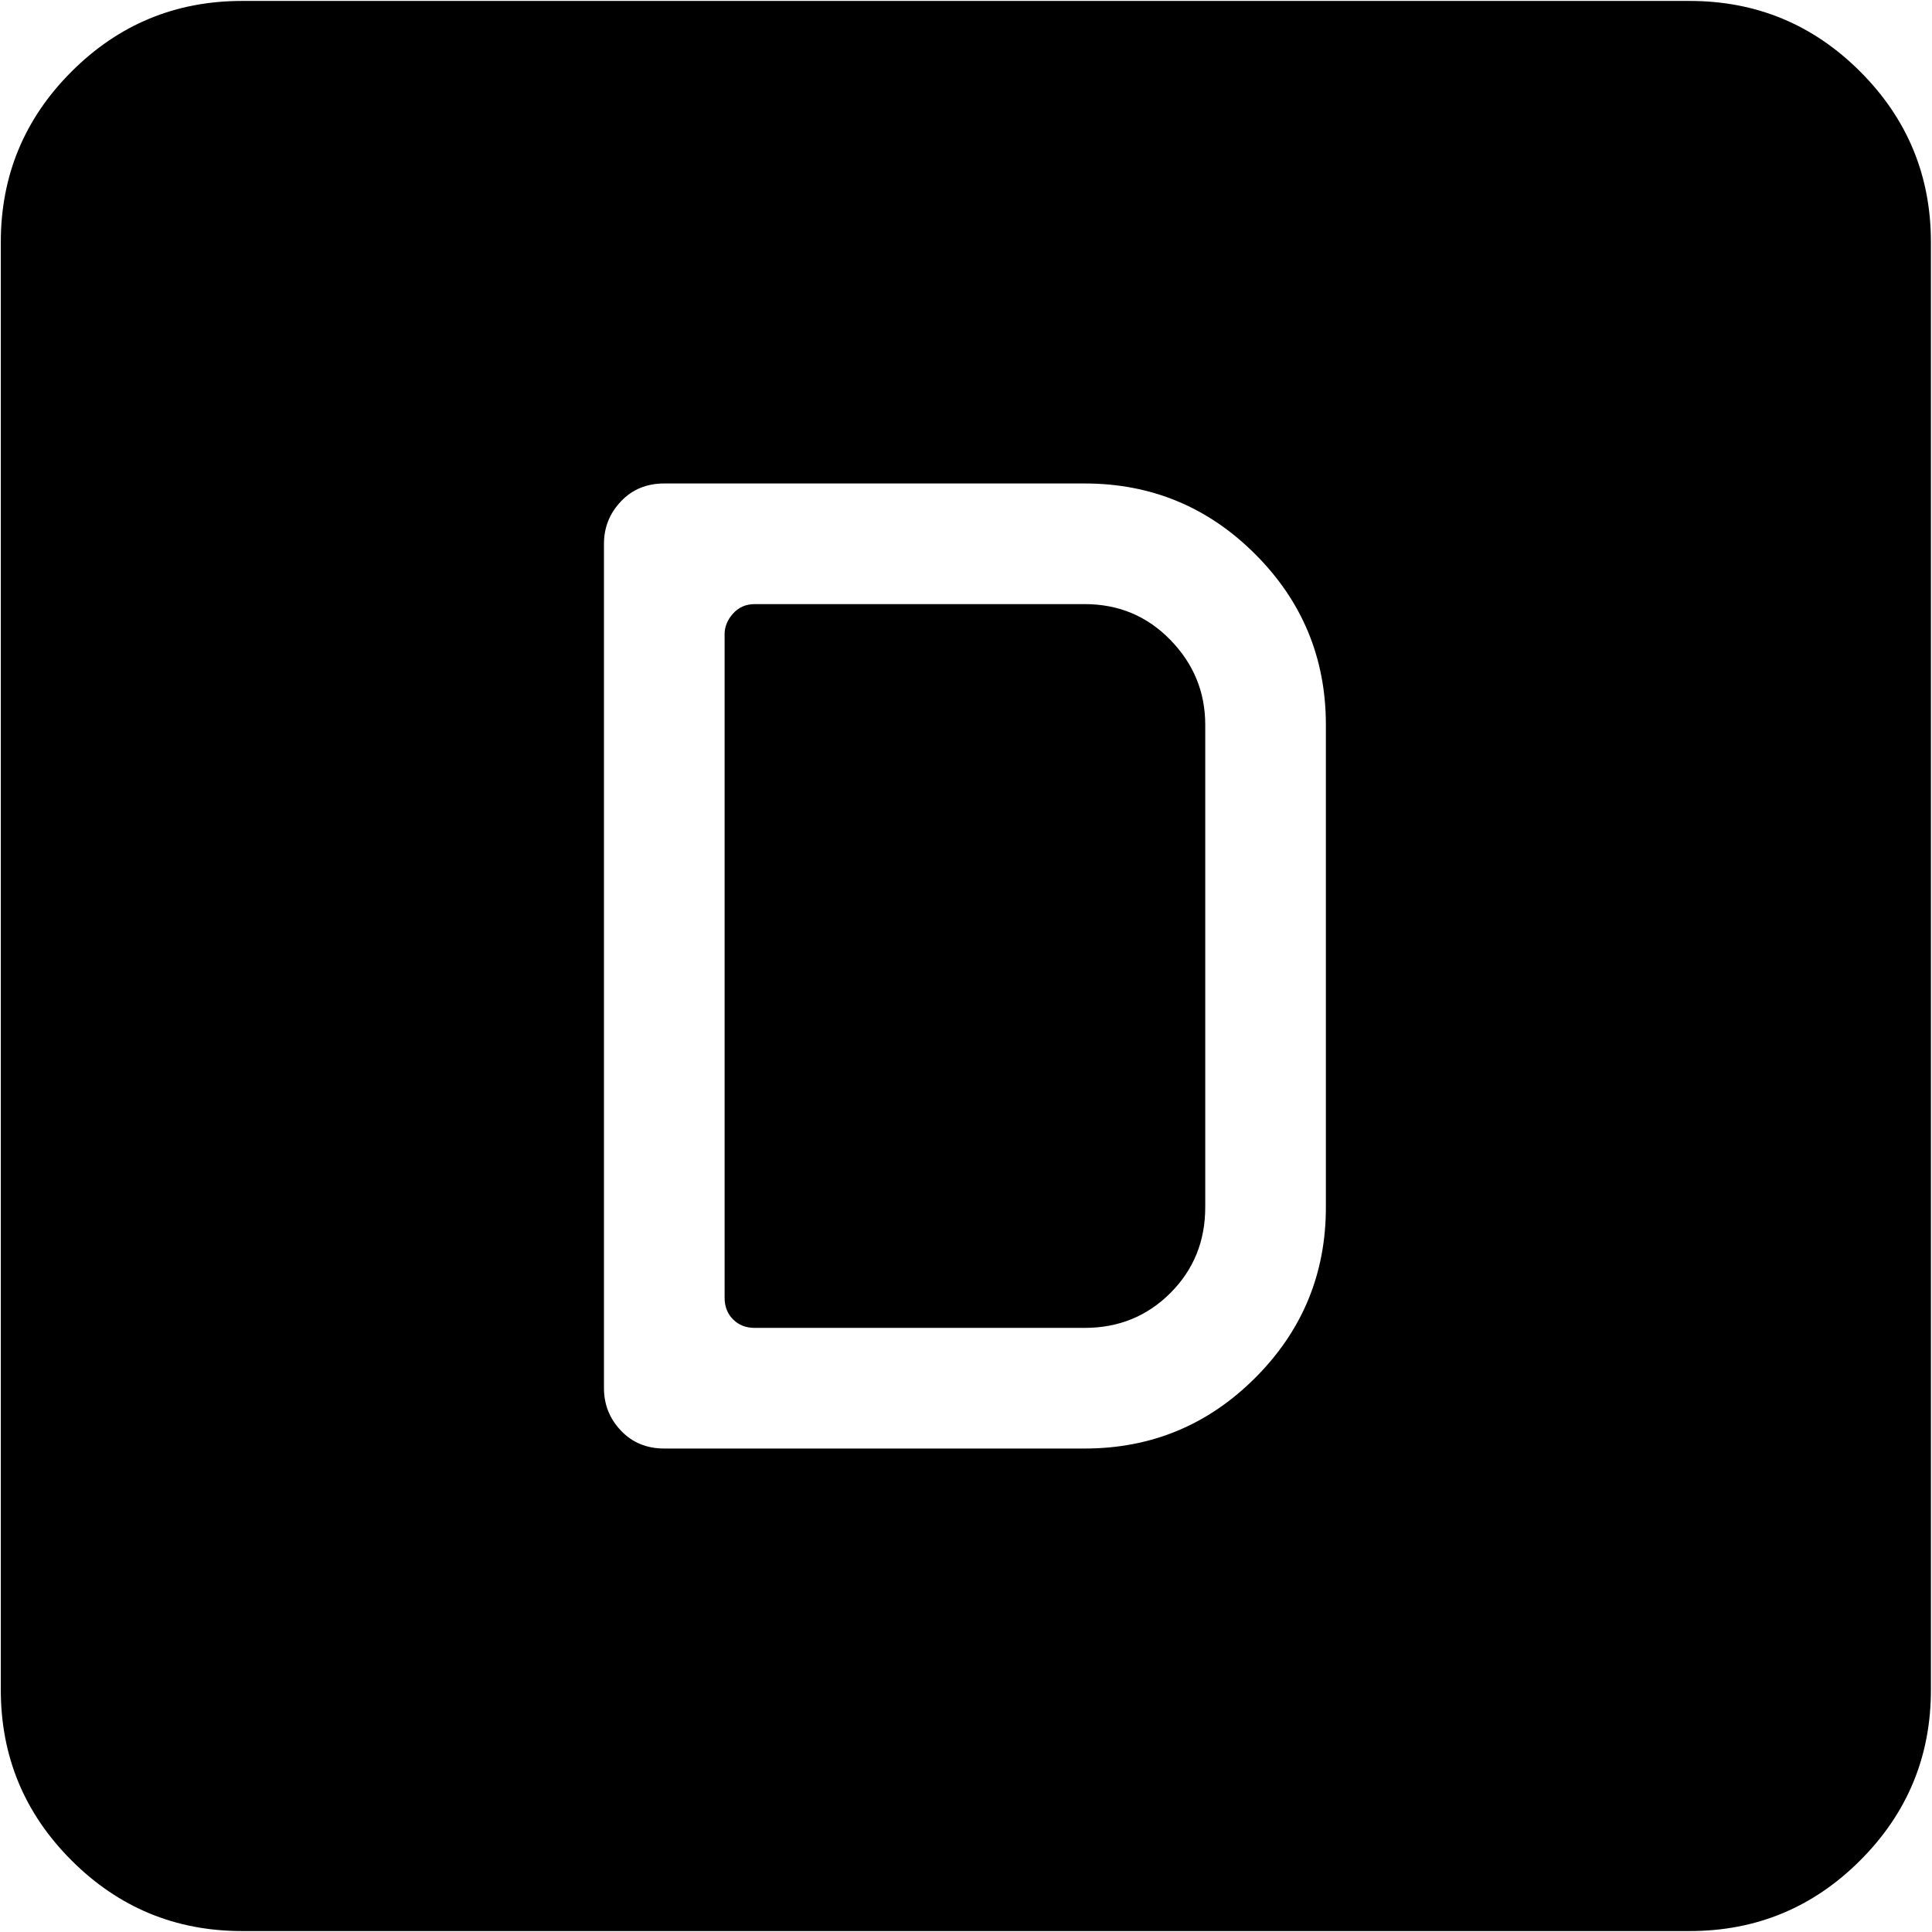 <svg xmlns="http://www.w3.org/2000/svg" width="3em" height="3em" viewBox="0 0 1025 1024"><path fill="currentColor" d="M896.428 1024h-768q-53 0-90.5-37.5T.428 896V128q0-53 37.5-90.5t90.5-37.5h768q53 0 90.5 37.5t37.5 90.5v768q0 53-37.5 90.5t-90.5 37.5m-193-640q0-53-37.5-90.5t-90.5-37.5h-223q-14 0-23 9.5t-9 22.5v448q0 13 9 22.5t23 9.5h223q53 0 90.5-37.5t37.5-90.5zm-128 320h-175q-7 0-11.5-4.5t-4.5-11.5V336q0-6 4.5-11t11.5-5h175q27 0 45.5 19t18.5 45v256q0 27-18.5 45.5t-45.5 18.5"/></svg>